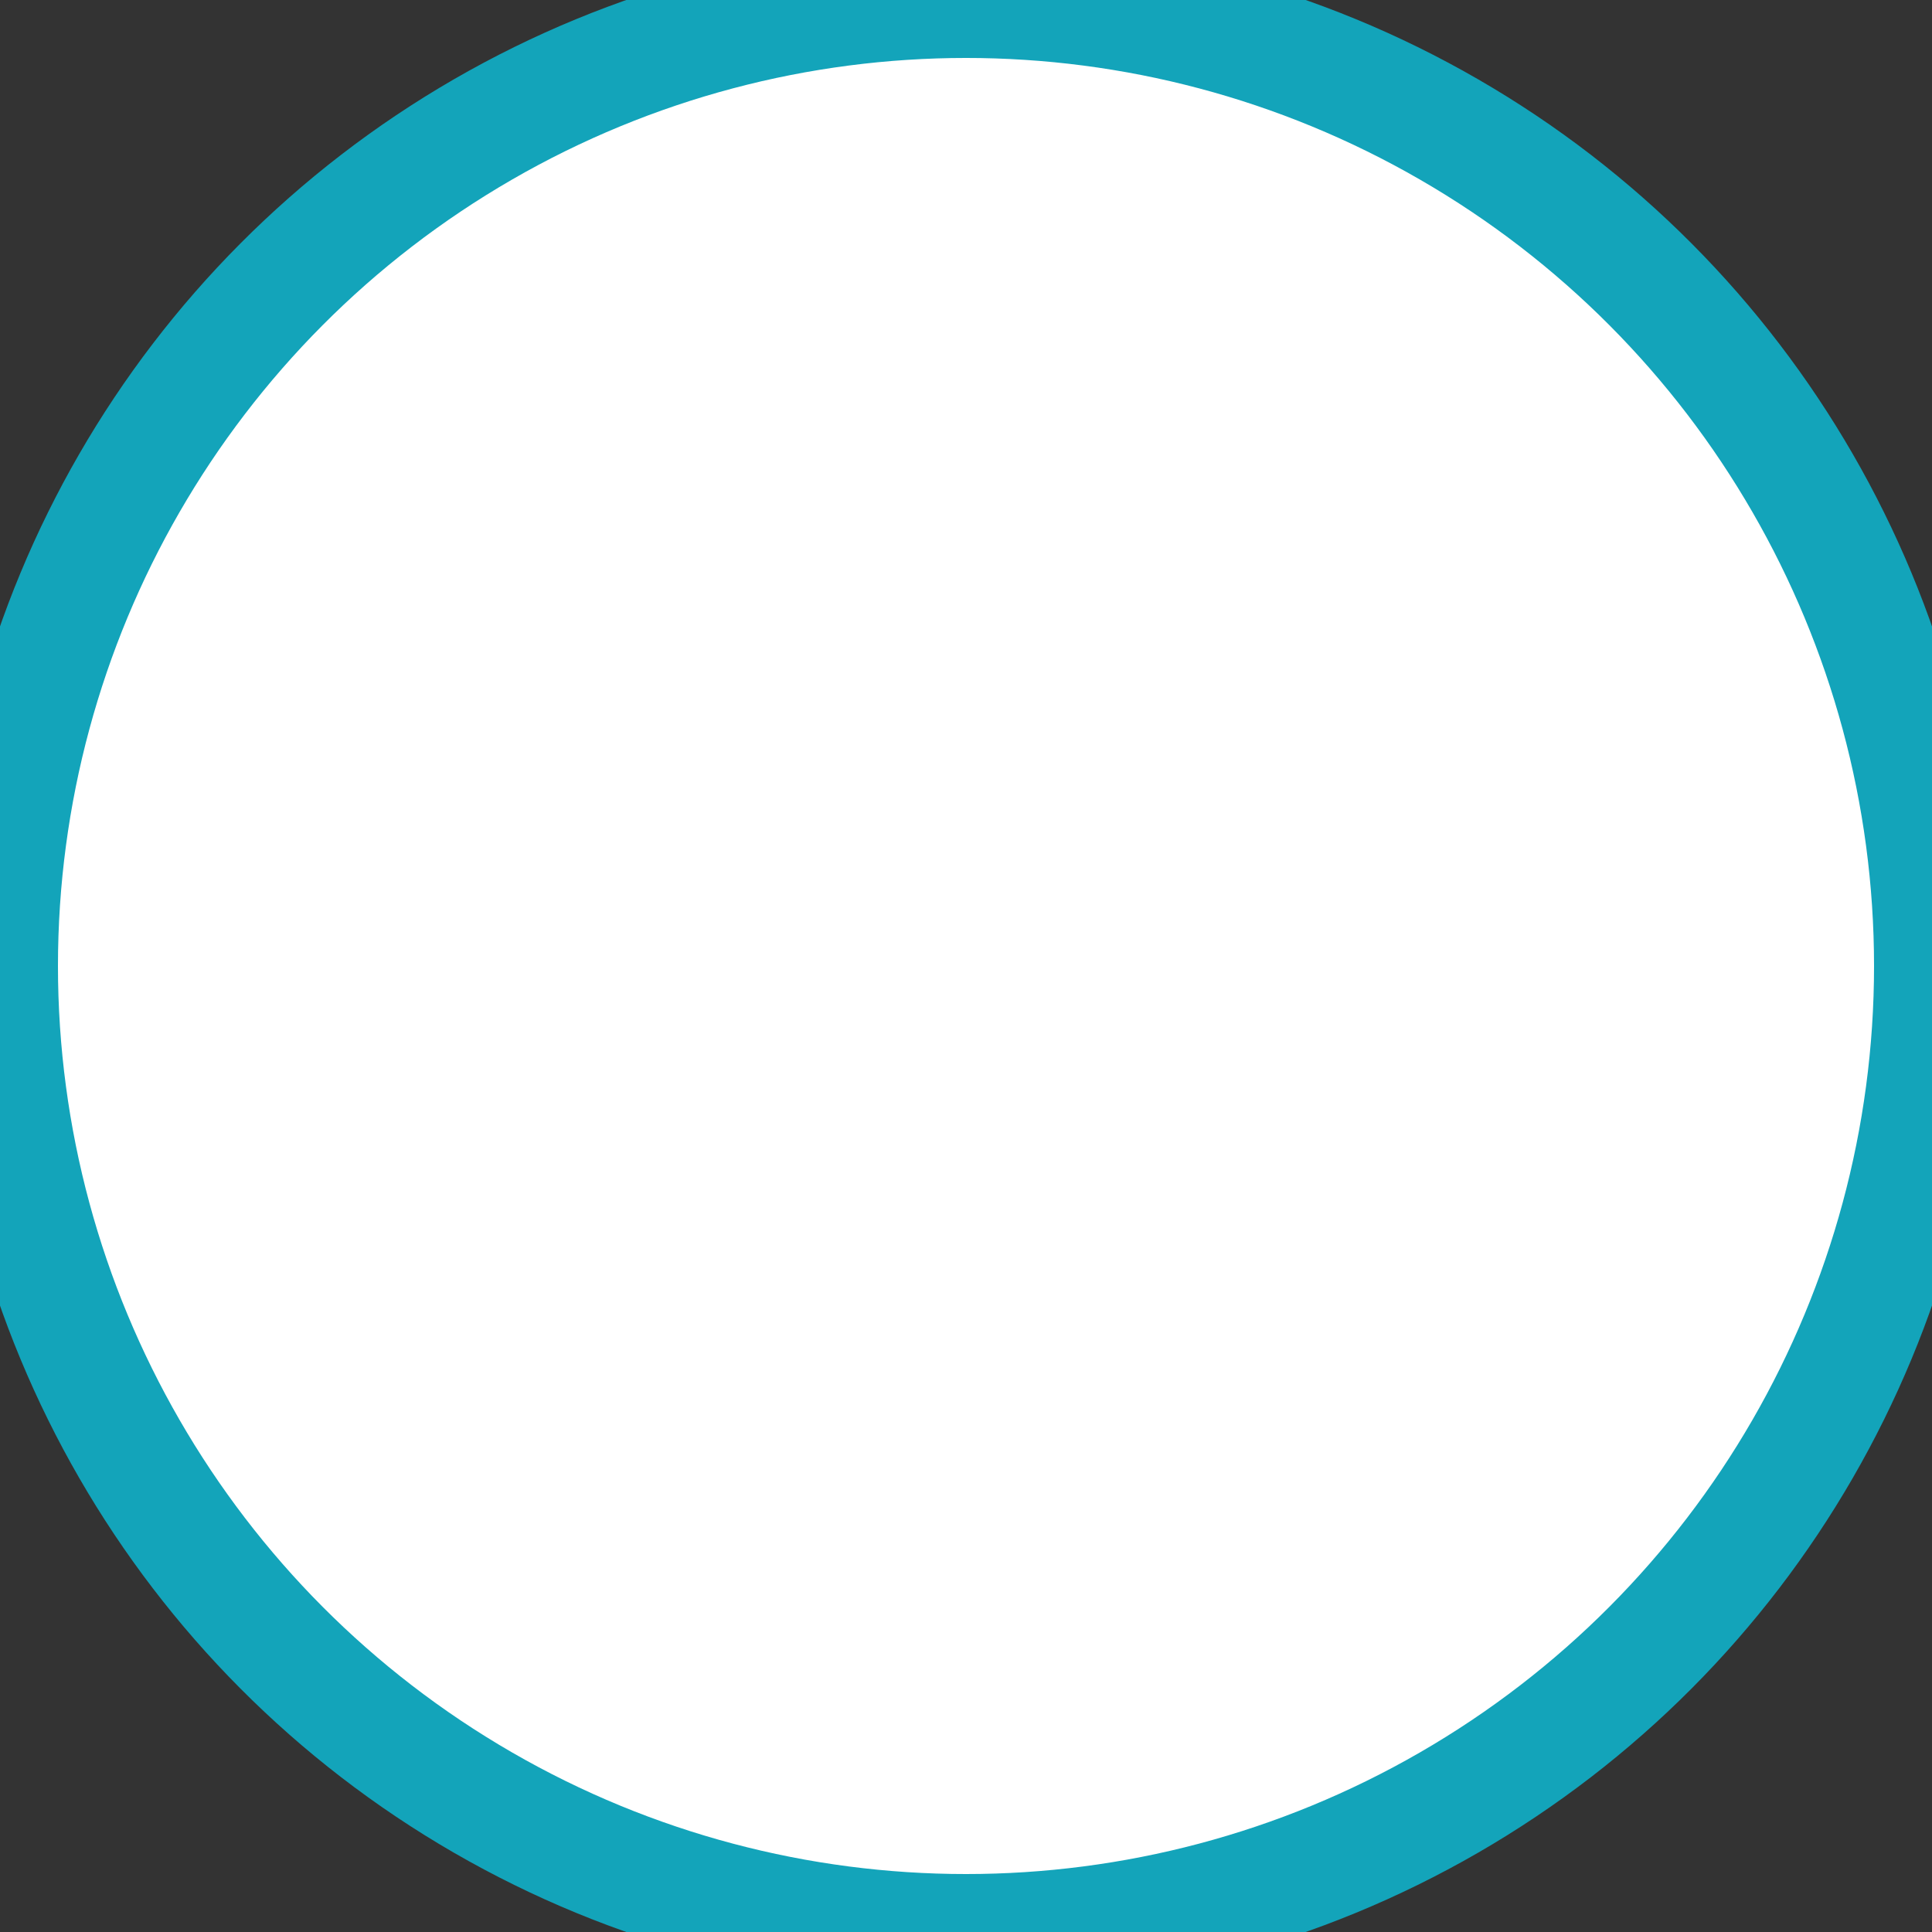 <svg version="1.2" xmlns="http://www.w3.org/2000/svg" viewBox="0 0 50 50" width="50" height="50"><rect x="0" y="0" width="50" height="50" fill="#333333" stroke="none"/><defs><clipPath clipPathUnits="userSpaceOnUse" id="cp1"><path d="m-20-3048h1440v6278h-1440z"/></clipPath></defs><style>.a{fill:#fff;stroke:#13a4ba;stroke-width:3}</style><g clip-path="url(#cp1)"><circle class="a" cx="25" cy="25" r="25"/></g></svg>